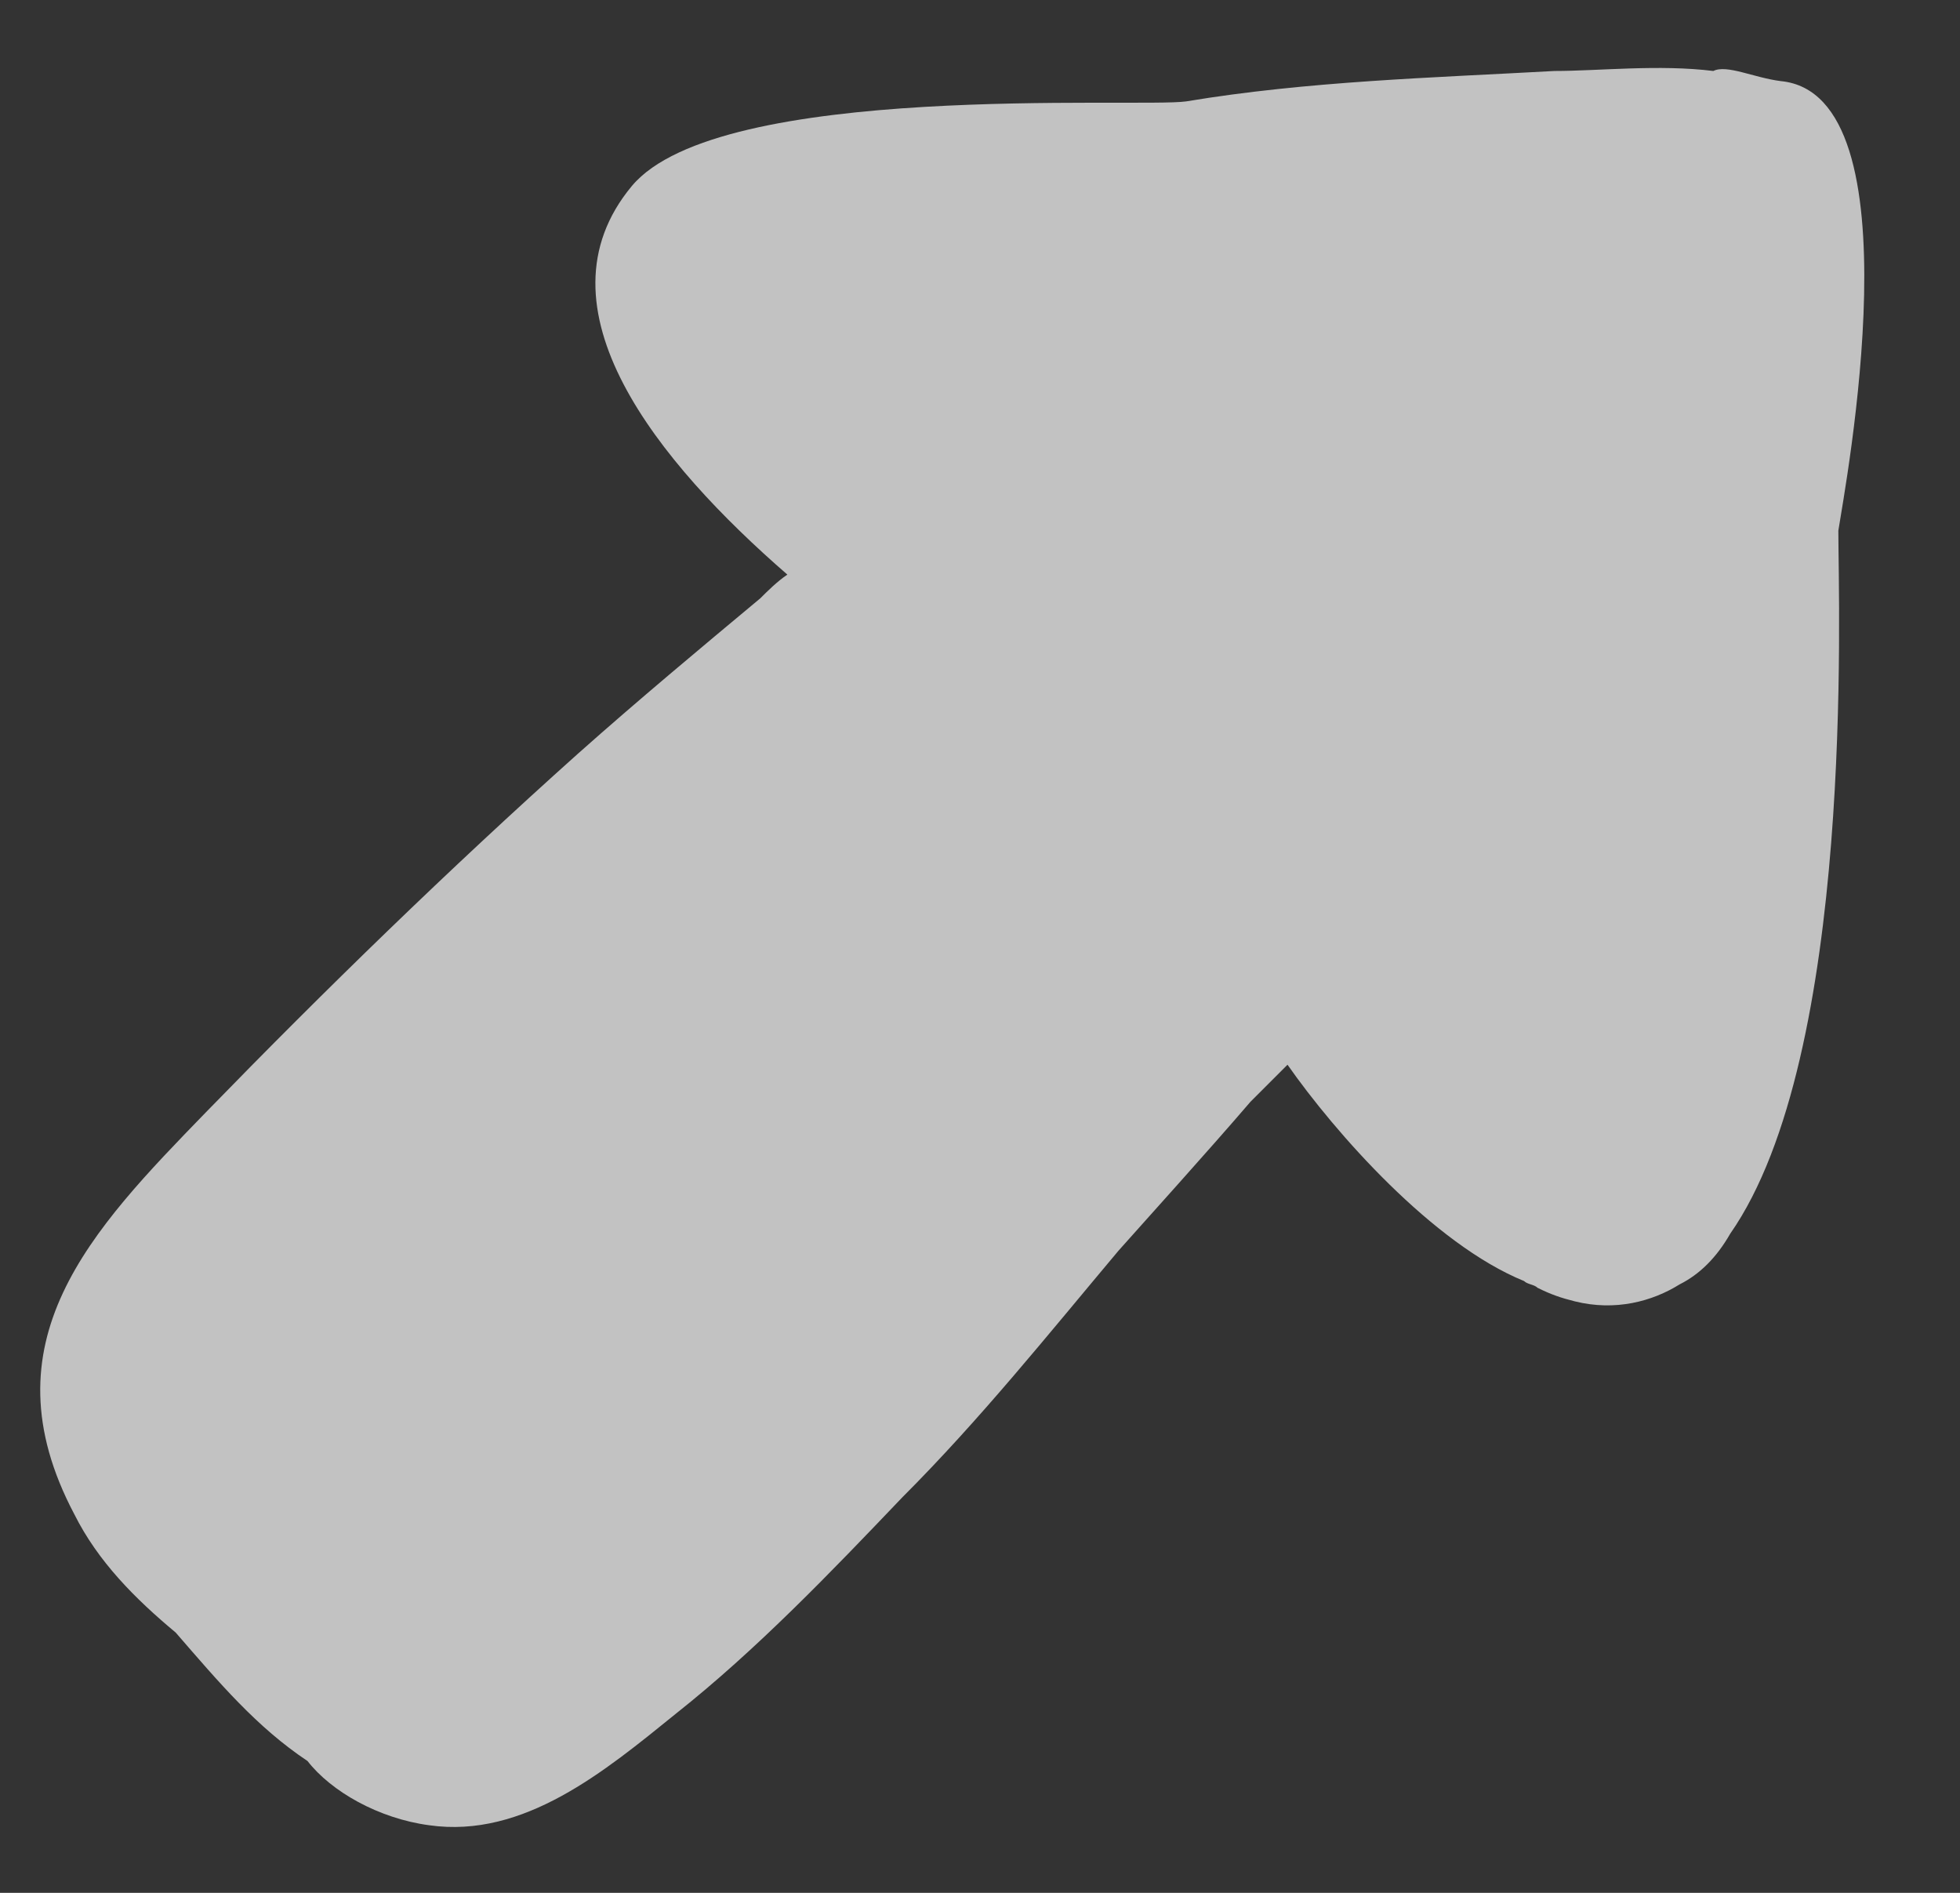 <?xml version='1.0' encoding='UTF-8'?>
<svg xmlns="http://www.w3.org/2000/svg" xmlns:xlink="http://www.w3.org/1999/xlink" width="58" height="56"><rect width="100%" height="100%" fill="#333333" stroke="none"/><g id="arrowSecond1">
		<path opacity="0.7" fill="#FFFFFF" d="M52.7,2.4c-0.8-0.1-1.6-0.5-2.0-0.3c-1.6-0.2-3.4-0.0-4.7,0.0c-3.6,0.2-7.3,0.3-10.9,0.9c-1.4,0.2-13.8-0.6-16.4,2.5c-3.0,3.6,0.8,8.2,4.6,11.5c-0.3,0.2-0.6,0.5-0.8,0.7c-1.8,1.5-3.6,3.0-5.4,4.6c-3.8,3.4-7.5,7.0-11.0,10.6c-3.4,3.5-6.6,6.8-3.9,11.9c0.7,1.4,1.8,2.5,3.0,3.5c1.3,1.5,2.4,2.8,3.9,3.8c0.7,0.9,2.1,1.7,3.6,1.9c2.8,0.4,5.2-1.6,7.3-3.3c2.4-1.9,4.6-4.2,6.7-6.4c2.3-2.3,4.3-4.8,6.4-7.3c0.8-0.9,2.7-3.0,3.9-4.4c0.4-0.4,0.8-0.8,1.1-1.1c1.4,2.0,4.3,5.3,7.0,6.4c0.1,0.1,0.3,0.1,0.4,0.2c0.4,0.2,0.7,0.3,1.1,0.4c1.2,0.3,2.3,0.0,3.1-0.5c0.6-0.3,1.1-0.8,1.5-1.5c3.7-5.3,3.2-18.6,3.2-20.8C54.6,14.4,56.8,2.8,52.7,2.4z"/>
		<circle fill="#00FFFF" cx="28.2" cy="28.0" r="5" opacity="0"/>
	</g>
</svg>
